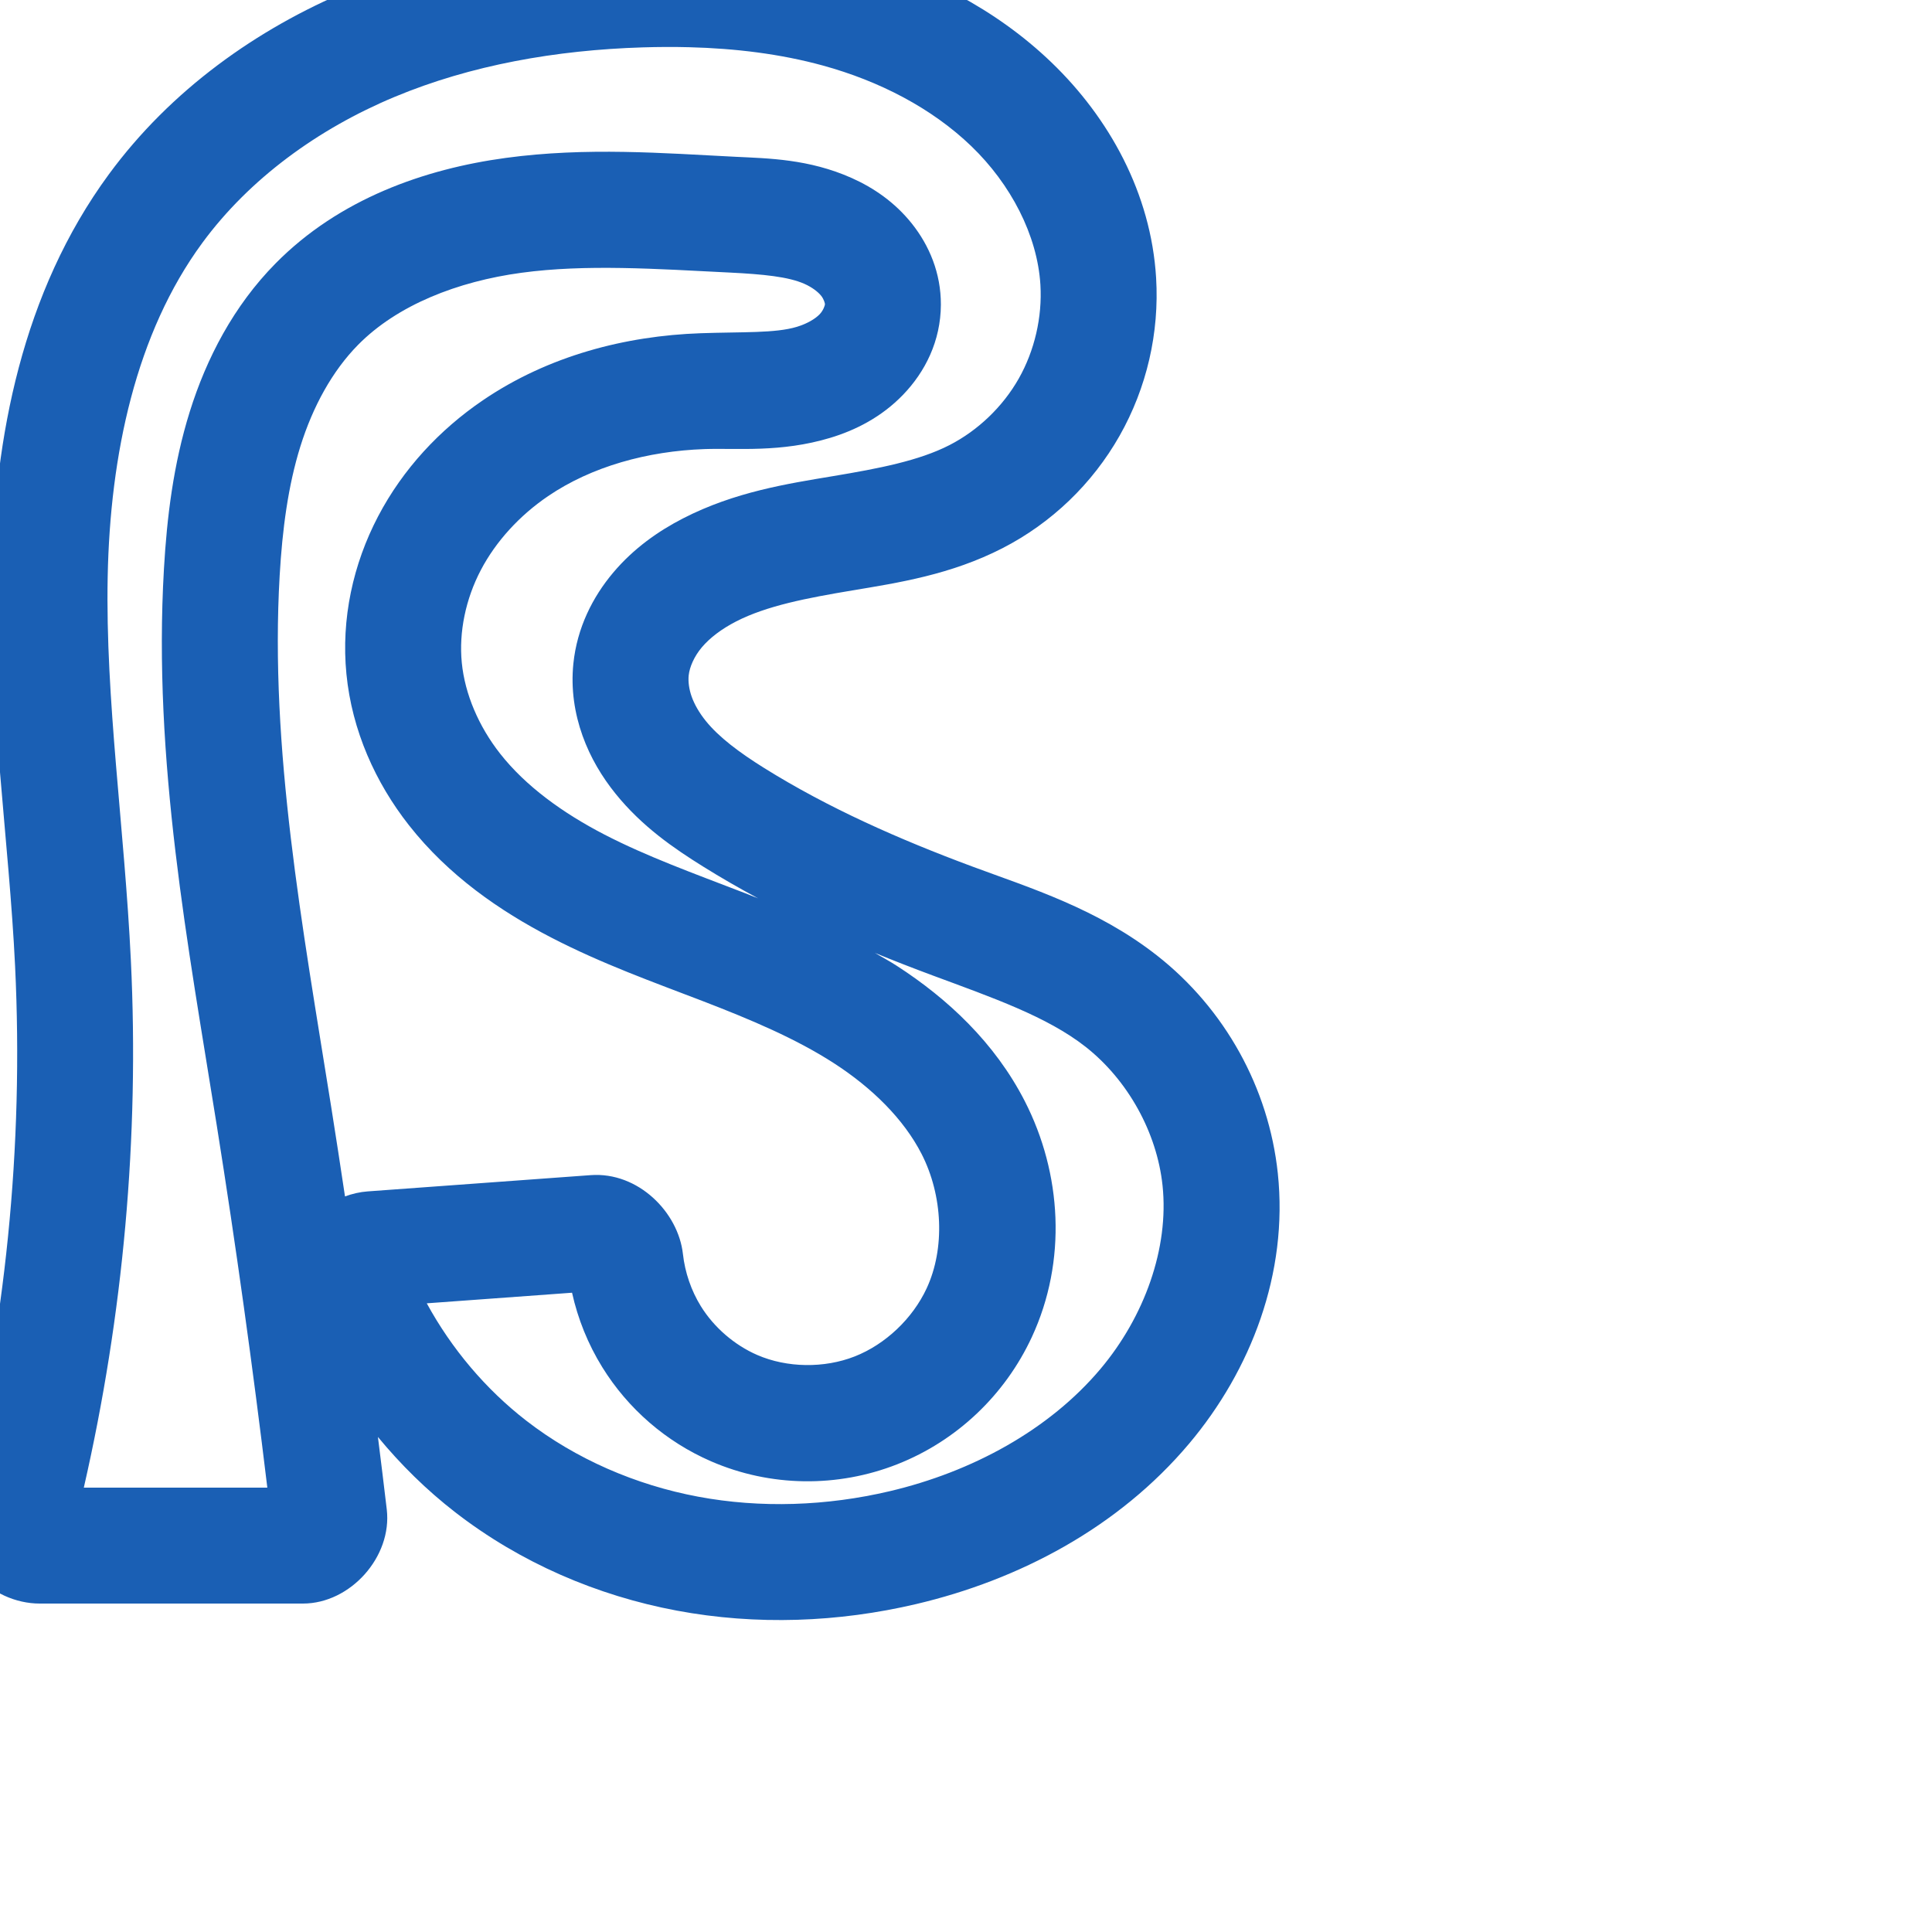 <svg:svg xmlns:cc="http://creativecommons.org/ns#" xmlns:dc="http://purl.org/dc/elements/1.1/" xmlns:inkscape="http://www.inkscape.org/namespaces/inkscape" xmlns:rdf="http://www.w3.org/1999/02/22-rdf-syntax-ns#" xmlns:sodipodi="http://sodipodi.sourceforge.net/DTD/sodipodi-0.dtd" xmlns:svg="http://www.w3.org/2000/svg" xml:space="preserve" width="1000" height="1000" version="1.1" style="clip-rule:evenodd;fill-rule:evenodd;image-rendering:optimizeQuality;shape-rendering:geometricPrecision;text-rendering:geometricPrecision" viewBox="0 0 1000 1000" id="svg10" sodipodi:docname="ß.svg" inkscape:version="1.1.1 (3bf5ae0d25, 2021-09-20)"><sodipodi:namedview pagecolor="#ffffff" bordercolor="#666666" borderopacity="1" objecttolerance="10" gridtolerance="10" guidetolerance="10" inkscape:pageopacity="0" inkscape:pageshadow="2" inkscape:window-width="1920" inkscape:window-height="1009" id="namedview12" showgrid="false" inkscape:zoom="0.6002692" inkscape:cx="260.71636" inkscape:cy="366.50223" inkscape:window-x="0" inkscape:window-y="60" inkscape:window-maximized="1" inkscape:current-layer="svg10" showguides="true" inkscape:guide-bbox="true" inkscape:document-rotation="0" inkscape:pagecheckerboard="0"><sodipodi:guide position="0,1000" orientation="0,1" id="guide16" inkscape:label="" inkscape:locked="true" inkscape:color="rgb(0,0,255)" /><sodipodi:guide position="1763.312,2036.169" orientation="1000,0" id="guide18" /><sodipodi:guide position="0,200" orientation="0,1" id="guide20" inkscape:label="base" inkscape:locked="true" inkscape:color="rgb(0,0,255)" /><inkscape:grid type="xygrid" id="grid24" originx="-473.376" originy="-489.692" /><sodipodi:guide position="0,0" orientation="0,1" id="guide34" inkscape:label="bottom" inkscape:locked="true" inkscape:color="rgb(0,0,255)" /><sodipodi:guide position="225.051,1693.319" orientation="0,1" id="guide44" inkscape:label="" inkscape:locked="false" inkscape:color="rgb(0,0,255)" /><sodipodi:guide position="0,900" orientation="0,1" id="guide46" inkscape:label="" inkscape:locked="true" inkscape:color="rgb(0,0,255)" /><sodipodi:guide position="634.462,593.765" orientation="1,0" id="guide841" inkscape:label="width" />    </sodipodi:namedview>
 <svg:defs id="defs4"><inkscape:path-effect effect="fillet_chamfer" id="path-effect6977" is_visible="true" lpeversion="1" satellites_param="F,0,0,1,0,0,0,1 @ F,0,0,1,0,0,0,1 @ F,0,0,1,0,0,0,1 @ F,0,0,1,0,0,0,1 @ F,0,0,1,0,0,0,1 @ F,0,1,1,0,15.335,0,1 @ F,0,0,1,0,15.335,0,1 @ F,0,0,1,0,0,0,1 @ F,0,0,1,0,0,0,1 @ F,0,0,1,0,0,0,1 @ F,0,0,1,0,0,0,1 @ F,0,0,1,0,0,0,1 @ F,0,0,1,0,0,0,1 @ F,0,0,1,0,0,0,1 @ F,0,0,1,0,0,0,1 @ F,0,0,1,0,0,0,1 @ F,0,0,1,0,0,0,1 @ F,0,0,1,0,0,0,1 @ F,0,0,1,0,0,0,1 @ F,0,0,1,0,0,0,1 @ F,0,0,1,0,0,0,1 @ F,0,0,1,0,0,0,1 @ F,0,0,1,0,0,0,1 @ F,0,0,1,0,0,0,1 @ F,0,0,1,0,0,0,1 @ F,0,0,1,0,0,0,1 @ F,0,0,1,0,0,0,1 @ F,0,0,1,0,0,0,1 @ F,0,0,1,0,0,0,1 @ F,0,0,1,0,0,0,1 @ F,0,0,1,0,0,0,1 @ F,0,1,1,0,15.335,0,1 @ F,0,1,1,0,15.335,0,1 @ F,0,0,1,0,0,0,1 @ F,0,0,1,0,0,0,1 @ F,0,0,1,0,0,0,1 @ F,0,0,1,0,0,0,1 @ F,0,0,1,0,0,0,1 @ F,0,0,1,0,0,0,1 @ F,0,0,1,0,0,0,1 @ F,0,0,1,0,0,0,1 @ F,0,0,1,0,0,0,1 @ F,0,0,1,0,0,0,1 @ F,0,0,1,0,0,0,1 @ F,0,0,1,0,0,0,1 @ F,0,0,1,0,0,0,1 @ F,0,0,1,0,0,0,1 @ F,0,0,1,0,0,0,1 @ F,0,0,1,0,0,0,1 @ F,0,0,1,0,0,0,1 @ F,0,0,1,0,0,0,1 @ F,0,0,1,0,0,0,1" unit="px" method="auto" mode="F" radius="0" chamfer_steps="1" flexible="false" use_knot_distance="true" apply_no_radius="true" apply_with_radius="true" only_selected="false" hide_knots="false" /><inkscape:path-effect effect="fillet_chamfer" id="path-effect852" is_visible="true" lpeversion="1" satellites_param="F,0,0,1,0,0,0,1 @ F,0,0,1,0,16.556,0,1 @ F,0,0,1,0,16.556,0,1 @ F,0,0,1,0,0,0,1 @ F,0,0,1,0,10.671,0,1 @ F,0,0,1,0,10.671,0,1 | F,0,0,1,0,0,0,1 @ F,0,0,1,0,0,0,1 @ F,0,0,1,0,0,0,1 @ F,0,0,1,0,0,0,1 @ F,0,0,1,0,0,0,1 @ F,0,0,1,0,0,0,1 @ F,0,0,1,0,0,0,1 @ F,0,0,1,0,0,0,1 @ F,0,0,1,0,0,0,1 @ F,0,0,1,0,0,0,1 @ F,0,0,1,0,0,0,1 @ F,0,0,1,0,0,0,1 @ F,0,0,1,0,0,0,1 @ F,0,0,1,0,0,0,1 @ F,0,0,1,0,0,0,1 @ F,0,0,1,0,0,0,1 @ F,0,0,1,0,0,0,1 @ F,0,0,1,0,16.182,0,1 @ F,0,0,1,0,19.368,0,1 @ F,0,0,1,0,0,0,1 @ F,0,0,1,0,0,0,1 @ F,0,0,1,0,0,0,1 @ F,0,0,1,0,0,0,1 @ F,0,0,1,0,0,0,1 @ F,0,0,1,0,0,0,1 @ F,0,0,1,0,0,0,1 @ F,0,0,1,0,0,0,1 @ F,0,0,1,0,0,0,1 @ F,0,0,1,0,0,0,1 @ F,0,0,1,0,0,0,1 @ F,0,0,1,0,0,0,1 @ F,0,0,1,0,0,0,1 @ F,0,0,1,0,0,0,1 @ F,0,0,1,0,0,0,1 @ F,0,0,1,0,0,0,1 @ F,0,0,1,0,0,0,1 @ F,0,0,1,0,11.268,0,1 @ F,0,0,1,0,14.597,0,1 @ F,0,0,1,0,0,0,1" unit="px" method="auto" mode="F" radius="0" chamfer_steps="1" flexible="false" use_knot_distance="true" apply_no_radius="true" apply_with_radius="true" only_selected="true" hide_knots="false" /><inkscape:path-effect effect="spiro" id="path-effect850" is_visible="true" lpeversion="1" /><inkscape:path-effect effect="fillet_chamfer" id="path-effect848" is_visible="true" lpeversion="1" satellites_param="F,0,0,1,0,0,0,1 @ F,0,0,1,0,22.285,0,1 @ F,0,0,1,0,22.213,0,1 @ F,0,0,1,0,0,0,1 @ F,0,0,1,0,20.204,0,1 @ F,0,0,1,0,20.806,0,1 | F,0,0,1,0,0,0,1 @ F,0,0,1,0,0,0,1 @ F,0,0,1,0,0,0,1 @ F,0,0,1,0,0,0,1 @ F,0,0,1,0,0,0,1 @ F,0,0,1,0,0,0,1 @ F,0,0,1,0,0,0,1 @ F,0,0,1,0,0,0,1 @ F,0,0,1,0,0,0,1 @ F,0,0,1,0,0,0,1 @ F,0,0,1,0,0,0,1 @ F,0,0,1,0,0,0,1 @ F,0,0,1,0,0,0,1 @ F,0,0,1,0,0,0,1 @ F,0,0,1,0,0,0,1 @ F,0,0,1,0,0,0,1 @ F,0,0,1,0,58.199,0,1 @ F,0,0,1,0,0,0,1 @ F,0,0,1,0,0,0,1 @ F,0,0,1,0,0,0,1 @ F,0,0,1,0,0,0,1 @ F,0,0,1,0,0,0,1 @ F,0,0,1,0,0,0,1 @ F,0,0,1,0,0,0,1 @ F,0,0,1,0,0,0,1 @ F,0,0,1,0,0,0,1 @ F,0,0,1,0,0,0,1 @ F,0,0,1,0,0,0,1 @ F,0,0,1,0,0,0,1 @ F,0,0,1,0,0,0,1 @ F,0,0,1,0,0,0,1 @ F,0,0,1,0,0,0,1 @ F,0,0,1,0,0,0,1 @ F,0,0,1,0,0,0,1 @ F,0,0,1,0,0,0,1 @ F,0,0,1,0,0,0,1 @ F,0,0,1,0,26.161,0,1 @ F,0,0,1,0,23.879,0,1 @ F,0,0,1,0,0,0,1" unit="px" method="auto" mode="F" radius="0" chamfer_steps="1" flexible="false" use_knot_distance="true" apply_no_radius="true" apply_with_radius="true" only_selected="true" hide_knots="false" /><inkscape:path-effect effect="spiro" id="path-effect849" is_visible="true" lpeversion="1" /><inkscape:path-effect effect="spiro" id="path-effect851" is_visible="true" lpeversion="1" />
  <svg:style type="text/css" id="style2">
   
    .fil0 {fill:#EF7F1A;fill-rule:nonzero}
   
  </svg:style>
 <inkscape:path-effect effect="spiro" id="path-effect1214" is_visible="true" lpeversion="1" /><inkscape:path-effect effect="spiro" id="path-effect1195" is_visible="true" lpeversion="1" /><inkscape:path-effect effect="spiro" id="path-effect992" is_visible="true" lpeversion="1" /><inkscape:path-effect effect="spiro" id="path-effect1060" is_visible="true" lpeversion="1" /><inkscape:path-effect effect="spiro" id="path-effect1047" is_visible="true" lpeversion="1" /><inkscape:path-effect effect="spiro" id="path-effect1085" is_visible="true" lpeversion="1" /><inkscape:path-effect effect="spiro" id="path-effect1286" is_visible="true" lpeversion="1" /></svg:defs>
 
<svg:g id="path847"><svg:path style="color:#000000;clip-rule:nonzero;fill:#1a5fb4;fill-rule:nonzero;stroke-linecap:round;stroke-linejoin:round;-inkscape-stroke:none;paint-order:fill stroke markers;shape-rendering:auto" d="M 358.234,-35.553 C 349,-35.785 339.817,-35.728 330.715,-35.445 C 280.383,-33.884 229.11,-25.247 181.041,-5.178 C 132.839,14.947 88.333,46.705 56.395,90.156 C 11.441,151.315 -2.878,226.72 -4.252,297.447 C -5.619,367.852 4.688,435.192 7.811,500.072 C 12.298,593.321 2.863,687.294 -20.045,777.803 C -22.977,789.388 -21.048,803.454 -12.963,813.959 C -4.878,824.464 8.436,830.0 20.494,830.0 L 156.814,830.0 C 181.394,830.0 203.049,805.75 200.193,781.287 C 198.732,768.772 197.169,756.269 195.613,743.766 C 207.486,758.155 220.863,771.321 235.689,782.799 C 269.347,808.855 309.039,825.934 350.328,833.656 C 391.573,841.37 433.946,839.735 474.242,830.252 C 527.347,817.755 578.825,790.792 615.545,747.15 C 647.441,709.242 666.878,659.093 661.395,607.305 C 656.702,562.988 633.9,522.08 598.936,494.625 C 567.925,470.275 533.068,459.57 503.51,448.6 C 465.348,434.436 428.676,418.207 395.574,397.549 C 382.684,389.504 372.074,381.551 365.289,373.125 C 361.927,368.949 359.458,364.633 358.021,360.615 C 356.607,356.66 356.142,352.725 356.461,349.621 C 356.901,345.333 359.25,339.82 363.262,335.061 C 367.4,330.15 373.535,325.503 381.002,321.666 C 396.823,313.537 417.614,309.54 441.16,305.607 C 464.817,301.657 492.096,297.49 518.85,283.762 C 544.292,270.706 565.412,250.394 579.492,225.555 C 593.57,200.721 600.127,172.225 598.4,143.775 C 595.743,100.003 574.058,60.997 544.303,32.375 C 515.166,4.347 478.994,-13.726 441.855,-23.928 C 414.094,-31.554 385.937,-34.855 358.234,-35.553 M 356.691,24.439 C 380.634,25.056 403.974,27.89 425.961,33.93 C 455.155,41.949 482.27,55.956 502.709,75.617 C 523.129,95.26 536.951,121.69 538.512,147.41 C 539.524,164.091 535.514,181.467 527.295,195.967 C 519.079,210.461 506.241,222.793 491.457,230.379 C 475.627,238.502 454.829,242.494 431.277,246.428 C 407.615,250.38 380.331,254.554 353.58,268.299 C 340.739,274.896 327.958,283.845 317.383,296.393 C 306.68,309.091 298.668,325.066 296.775,343.49 C 295.421,356.68 297.425,369.351 301.525,380.818 C 305.603,392.223 311.645,402.171 318.555,410.752 C 332.314,427.841 348.909,439.151 363.809,448.449 C 373.205,454.313 382.755,459.806 392.416,464.986 C 389.996,464.04 387.536,463.034 385.139,462.111 C 359.283,452.158 334.639,443.246 312.844,431.961 C 291.142,420.724 272.041,406.855 258.846,390.061 C 247.836,376.048 240.625,359.312 239.02,342.994 C 237.458,327.13 241.056,309.987 248.852,295.109 C 256.694,280.143 268.973,266.801 283.66,256.809 C 306.231,241.452 335.133,233.475 364.705,232.443 C 381.52,231.857 404.066,234.375 429.777,226.611 C 442.817,222.674 456.261,215.897 467.414,204.34 C 478.844,192.496 486.925,176.493 486.996,157.713 C 487.058,141.429 481.016,127.101 472.021,115.787 C 463.185,104.673 452.096,97.162 440.861,92.146 C 418.677,82.244 397.52,81.995 380.928,81.164 C 343.554,79.292 303.547,76.075 261.811,81.734 C 219.704,87.443 175.611,102.93 142.658,136.32 C 120.856,158.412 106.832,185.564 98.232,213.061 C 89.669,240.44 86.39,268.002 84.859,294.359 C 79.096,393.581 97.393,489.676 112.191,582.473 C 122.132,644.804 130.82,707.334 138.371,770.0 L 43.381,770.0 C 63.801,680.706 72.146,588.696 67.742,497.188 C 64.422,428.195 54.501,362.209 55.736,298.611 C 56.965,235.337 70.313,172.525 104.738,125.691 C 129.112,92.532 164.62,66.697 204.158,50.189 C 243.829,33.626 287.872,25.912 332.574,24.525 C 340.661,24.274 348.71,24.234 356.691,24.439 L 356.691,24.439 M 322.041,138.719 C 340.08,139.019 358.739,140.127 377.926,141.088 C 394.776,141.932 408.012,143.189 416.404,146.936 C 420.458,148.745 423.472,151.136 425.055,153.127 C 426.479,154.919 426.998,157.025 426.996,157.484 C 426.994,157.98 426.194,160.649 424.238,162.676 C 422.006,164.989 417.845,167.539 412.432,169.174 C 401.236,172.555 384.328,171.723 362.613,172.48 C 323.807,173.834 283.908,184.07 249.91,207.201 C 227.668,222.334 208.594,242.664 195.705,267.262 C 182.769,291.948 176.495,320.284 179.309,348.871 C 182.195,378.199 194.339,405.075 211.666,427.129 C 232.114,453.154 258.601,471.441 285.256,485.242 C 311.817,498.995 338.619,508.495 363.582,518.105 C 388.528,527.709 411.881,537.54 431.686,550.346 C 451.339,563.054 467.717,579.145 477.004,597.27 C 488.016,618.76 489.222,646.196 479.641,666.828 C 472.371,682.483 458.304,695.826 442.443,702.07 C 426.631,708.296 407.366,708.027 391.973,701.348 C 380.14,696.213 369.537,687.044 362.75,676.076 C 357.775,668.036 354.54,658.6 353.479,649.053 C 351.077,627.452 330.316,606.458 305.736,608.25 L 190.258,616.67 C 186.346,616.955 182.395,617.865 178.568,619.258 C 176.256,603.836 173.899,588.423 171.443,573.023 C 156.472,479.145 139.56,387.334 144.758,297.84 C 146.136,274.116 149.086,251.472 155.498,230.973 C 161.873,210.591 171.928,192.079 185.363,178.465 C 205.684,157.874 236.824,145.67 269.873,141.189 C 286.582,138.924 304.002,138.418 322.041,138.719 L 322.041,138.719 M 452.84,493.229 C 462.75,497.296 472.691,501.16 482.631,504.85 C 513.778,516.41 541.964,526.175 561.881,541.814 C 583.724,558.966 598.816,586.113 601.729,613.623 C 605.166,646.086 592.282,681.603 569.633,708.521 C 543.015,740.156 503.154,761.809 460.498,771.848 C 427.867,779.527 393.756,780.739 361.359,774.68 C 329.007,768.629 298.003,755.162 272.42,735.355 C 251.378,719.065 233.716,698.094 220.895,674.596 L 296.09,669.113 C 299.103,682.671 304.343,695.716 311.729,707.65 C 325.096,729.252 344.786,746.279 368.09,756.391 C 398.765,769.701 433.509,770.07 464.424,757.898 C 495.29,745.746 520.179,721.992 534.061,692.1 C 552.363,652.686 549.581,607.337 530.402,569.908 C 514.857,539.57 490.34,516.821 464.266,499.961 C 460.499,497.526 456.657,495.44 452.84,493.229 L 452.84,493.229" id="path16332" /></svg:g></svg:svg>
